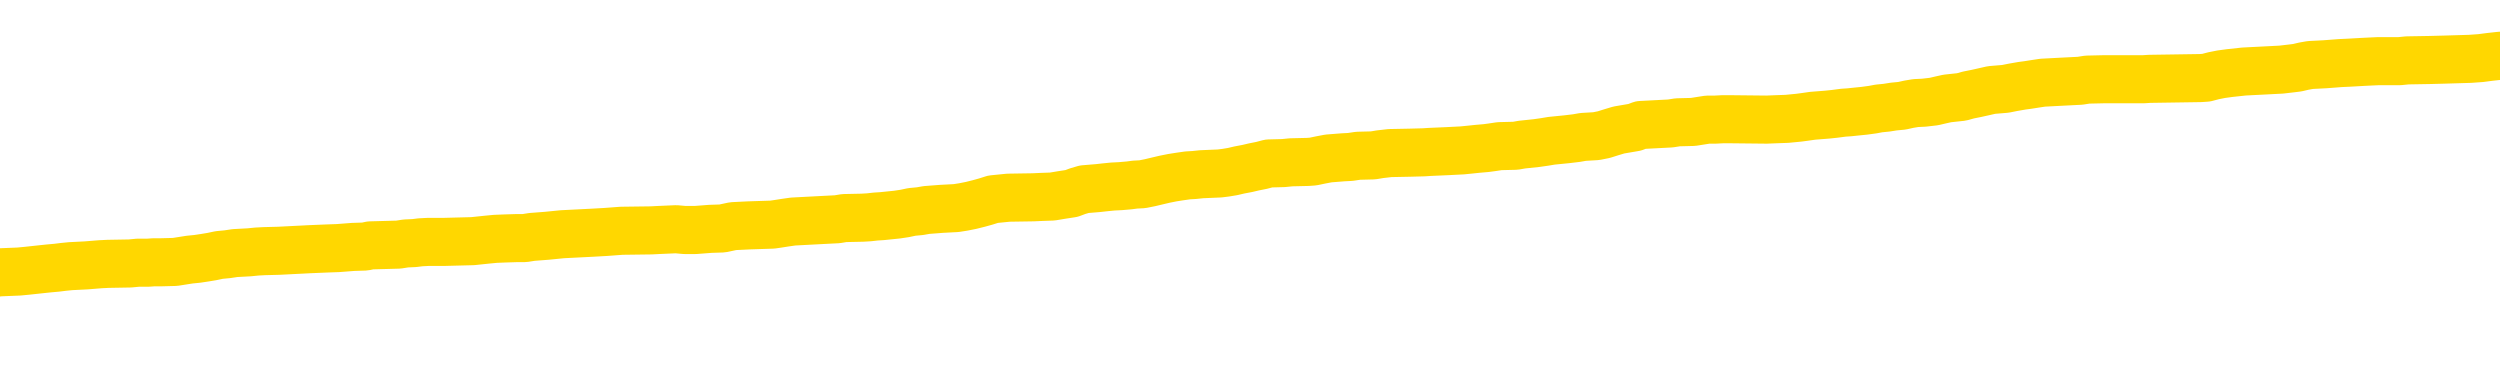<svg xmlns="http://www.w3.org/2000/svg" version="1.1" viewBox="0 0 6500 1000">
	<path fill="none" stroke="gold" stroke-width="125" stroke-linecap="round" stroke-linejoin="round" d="M0 289410  L-1305789 289410 L-1305605 289408 L-1305115 289406 L-1304821 289404 L-1304510 289402 L-1304276 289400 L-1304222 289398 L-1304163 289395 L-1304010 289394 L-1303969 289391 L-1303837 289390 L-1303544 289389 L-1303003 289389 L-1302393 289387 L-1302345 289387 L-1301705 289386 L-1301672 289386 L-1301146 289386 L-1301014 289385 L-1300623 289382 L-1300295 289379 L-1300178 289377 L-1299967 289374 L-1299250 289374 L-1298680 289373 L-1298573 289373 L-1298398 289371 L-1298177 289369 L-1297775 289367 L-1297750 289365 L-1296822 289362 L-1296734 289360 L-1296652 289357 L-1296582 289354 L-1296285 289353 L-1296133 289350 L-1294242 289352 L-1294142 289352 L-1293879 289352 L-1293586 289353 L-1293444 289350 L-1293195 289350 L-1293160 289349 L-1293001 289348 L-1292538 289345 L-1292285 289344 L-1292073 289341 L-1291821 289340 L-1291472 289338 L-1290545 289336 L-1290451 289333 L-1290041 289332 L-1288870 289329 L-1287681 289328 L-1287589 289325 L-1287561 289323 L-1287295 289320 L-1286996 289317 L-1286867 289315 L-1286830 289312 L-1286015 289312 L-1285631 289313 L-1284571 289315 L-1284510 289315 L-1284244 289341 L-1283773 289366 L-1283581 289391 L-1283317 289416 L-1282980 289415 L-1282845 289414 L-1282389 289412 L-1281646 289411 L-1281628 289410 L-1281463 289407 L-1281395 289407 L-1280879 289406 L-1279850 289406 L-1279654 289404 L-1279165 289403 L-1278803 289402 L-1278395 289402 L-1278009 289403 L-1276306 289403 L-1276208 289403 L-1276136 289403 L-1276074 289403 L-1275890 289402 L-1275554 289402 L-1274913 289400 L-1274836 289399 L-1274775 289399 L-1274588 289398 L-1274509 289398 L-1274332 289396 L-1274312 289395 L-1274082 289395 L-1273695 289394 L-1272806 289394 L-1272767 289393 L-1272678 289391 L-1272651 289389 L-1271643 289387 L-1271493 289385 L-1271469 289383 L-1271336 289382 L-1271296 289381 L-1270038 289379 L-1269980 289379 L-1269440 289378 L-1269388 289378 L-1269341 289378 L-1268946 289377 L-1268807 289375 L-1268607 289374 L-1268460 289374 L-1268295 289374 L-1268019 289375 L-1267660 289375 L-1267107 289374 L-1266463 289373 L-1266204 289370 L-1266050 289369 L-1265649 289367 L-1265609 289366 L-1265488 289365 L-1265427 289366 L-1265413 289366 L-1265319 289366 L-1265026 289365 L-1264874 289360 L-1264544 289357 L-1264466 289354 L-1264390 289353 L-1264164 289349 L-1264097 289346 L-1263869 289344 L-1263817 289341 L-1263652 289340 L-1262646 289338 L-1262463 289337 L-1261912 289336 L-1261519 289333 L-1261122 289332 L-1260272 289329 L-1260193 289328 L-1259614 289327 L-1259173 289327 L-1258932 289325 L-1258775 289325 L-1258374 289323 L-1258353 289323 L-1257909 289321 L-1257503 289320 L-1257367 289317 L-1257192 289315 L-1257056 289312 L-1256805 289309 L-1255806 289308 L-1255723 289307 L-1255588 289306 L-1255549 289304 L-1254659 289303 L-1254444 289302 L-1254001 289300 L-1253883 289299 L-1253826 289298 L-1253150 289298 L-1253050 289296 L-1253021 289296 L-1251679 289295 L-1251273 289294 L-1251234 289292 L-1250306 289291 L-1250207 289290 L-1250074 289288 L-1249670 289287 L-1249644 289286 L-1249551 289284 L-1249335 289283 L-1248924 289280 L-1247770 289278 L-1247478 289275 L-1247450 289273 L-1246842 289271 L-1246592 289269 L-1246572 289267 L-1245642 289266 L-1245591 289263 L-1245469 289262 L-1245451 289259 L-1245295 289258 L-1245120 289255 L-1244983 289254 L-1244927 289253 L-1244819 289251 L-1244734 289250 L-1244501 289249 L-1244426 289248 L-1244117 289246 L-1243999 289245 L-1243830 289244 L-1243738 289242 L-1243636 289242 L-1243612 289241 L-1243535 289241 L-1243437 289238 L-1243071 289237 L-1242966 289236 L-1242462 289234 L-1242011 289233 L-1241972 289232 L-1241948 289230 L-1241908 289229 L-1241779 289228 L-1241678 289226 L-1241237 289225 L-1240954 289224 L-1240362 289222 L-1240232 289221 L-1239957 289219 L-1239805 289217 L-1239651 289216 L-1239566 289213 L-1239488 289212 L-1239302 289211 L-1239252 289211 L-1239224 289209 L-1239145 289208 L-1239122 289207 L-1238838 289204 L-1238234 289201 L-1237239 289200 L-1236941 289199 L-1236207 289197 L-1235963 289196 L-1235873 289195 L-1235295 289193 L-1234597 289192 L-1233845 289191 L-1233526 289190 L-1233143 289187 L-1233066 289186 L-1232432 289184 L-1232246 289183 L-1232159 289183 L-1232029 289183 L-1231716 289182 L-1231667 289180 L-1231525 289179 L-1231503 289178 L-1230536 289176 L-1229990 289175 L-1229512 289175 L-1229451 289175 L-1229127 289175 L-1229106 289174 L-1229043 289174 L-1228833 289172 L-1228756 289171 L-1228702 289170 L-1228679 289168 L-1228640 289167 L-1228624 289166 L-1227867 289164 L-1227851 289163 L-1227051 289162 L-1226899 289161 L-1225993 289159 L-1225487 289158 L-1225258 289155 L-1225217 289155 L-1225101 289154 L-1224925 289153 L-1224171 289154 L-1224036 289153 L-1223872 289151 L-1223554 289150 L-1223377 289147 L-1222355 289145 L-1222332 289142 L-1222081 289141 L-1221868 289138 L-1221234 289137 L-1220996 289134 L-1220963 289132 L-1220785 289129 L-1220705 289126 L-1220615 289125 L-1220551 289122 L-1220111 289120 L-1220087 289118 L-1219546 289117 L-1219290 289116 L-1218796 289114 L-1217918 289113 L-1217882 289112 L-1217829 289110 L-1217788 289109 L-1217671 289108 L-1217394 289107 L-1217187 289104 L-1216990 289101 L-1216967 289099 L-1216916 289096 L-1216877 289095 L-1216799 289093 L-1216202 289091 L-1216142 289089 L-1216038 289088 L-1215884 289087 L-1215252 289085 L-1214571 289084 L-1214268 289081 L-1213922 289080 L-1213724 289079 L-1213676 289076 L-1213355 289075 L-1212728 289074 L-1212581 289072 L-1212545 289071 L-1212487 289070 L-1212410 289067 L-1212169 289067 L-1212081 289066 L-1211987 289064 L-1211693 289063 L-1211559 289062 L-1211499 289060 L-1211462 289058 L-1211189 289058 L-1210183 289056 L-1210008 289055 L-1209957 289055 L-1209665 289054 L-1209472 289051 L-1209139 289050 L-1208632 289049 L-1208070 289046 L-1208055 289043 L-1208039 289042 L-1207938 289039 L-1207824 289037 L-1207785 289034 L-1207747 289033 L-1207681 289033 L-1207653 289031 L-1207514 289033 L-1207222 289033 L-1207172 289033 L-1207066 289033 L-1206802 289031 L-1206337 289030 L-1206192 289030 L-1206138 289027 L-1206081 289026 L-1205890 289025 L-1205524 289023 L-1205310 289023 L-1205115 289023 L-1205057 289023 L-1204998 289021 L-1204844 289020 L-1204575 289018 L-1204145 289025 L-1204130 289025 L-1204053 289023 L-1203988 289022 L-1203859 289013 L-1203835 289012 L-1203551 289010 L-1203504 289009 L-1203449 289008 L-1202987 289006 L-1202948 289006 L-1202907 289005 L-1202717 289004 L-1202236 289002 L-1201749 289001 L-1201733 289000 L-1201695 288998 L-1201438 288997 L-1201361 288994 L-1201131 288993 L-1201115 288991 L-1200821 288988 L-1200378 288987 L-1199932 288985 L-1199427 288984 L-1199273 288983 L-1198987 288981 L-1198946 288979 L-1198615 288977 L-1198393 288976 L-1197876 288973 L-1197801 288972 L-1197553 288969 L-1197358 288967 L-1197299 288965 L-1196522 288964 L-1196448 288964 L-1196217 288963 L-1196201 288963 L-1196139 288962 L-1195943 288960 L-1195479 288960 L-1195456 288959 L-1195326 288959 L-1194025 288959 L-1194009 288959 L-1193932 288958 L-1193838 288958 L-1193621 288958 L-1193469 288956 L-1193290 288958 L-1193236 288959 L-1192949 288960 L-1192910 288960 L-1192540 288960 L-1192100 288960 L-1191917 288960 L-1191596 288959 L-1191301 288959 L-1190855 288956 L-1190783 288955 L-1190320 288952 L-1189883 288951 L-1189701 288950 L-1188247 288947 L-1188115 288946 L-1187657 288943 L-1187431 288942 L-1187045 288939 L-1186528 288936 L-1185574 288934 L-1184780 288931 L-1184106 288930 L-1183680 288927 L-1183369 288926 L-1183139 288922 L-1182456 288918 L-1182443 288914 L-1182233 288909 L-1182211 288907 L-1182036 288905 L-1181086 288904 L-1180818 288901 L-1180003 288900 L-1179692 288897 L-1179655 288896 L-1179598 288893 L-1178981 288892 L-1178343 288889 L-1176717 288888 L-1176043 288886 L-1175401 288886 L-1175323 288886 L-1175267 288886 L-1175231 288886 L-1175203 288885 L-1175091 288882 L-1175073 288881 L-1175050 288880 L-1174897 288878 L-1174843 288876 L-1174766 288875 L-1174646 288873 L-1174549 288872 L-1174431 288871 L-1174162 288868 L-1173892 288867 L-1173875 288864 L-1173675 288863 L-1173528 288860 L-1173301 288859 L-1173167 288857 L-1172858 288856 L-1172798 288855 L-1172445 288852 L-1172096 288851 L-1171996 288849 L-1171931 288847 L-1171871 288846 L-1171487 288843 L-1171106 288842 L-1171002 288840 L-1170742 288839 L-1170470 288836 L-1170311 288835 L-1170279 288834 L-1170217 288832 L-1170075 288831 L-1169891 288830 L-1169847 288828 L-1169559 288828 L-1169543 288827 L-1169310 288827 L-1169249 288826 L-1169210 288826 L-1168631 288824 L-1168497 288823 L-1168474 288818 L-1168455 288809 L-1168438 288798 L-1168422 288788 L-1168398 288777 L-1168381 288769 L-1168360 288760 L-1168343 288751 L-1168320 288745 L-1168303 288740 L-1168282 288736 L-1168265 288733 L-1168216 288730 L-1168144 288726 L-1168109 288719 L-1168085 288714 L-1168050 288708 L-1168008 288703 L-1167971 288701 L-1167956 288695 L-1167931 288691 L-1167894 288689 L-1167877 288685 L-1167854 288682 L-1167837 288679 L-1167818 288677 L-1167802 288674 L-1167773 288670 L-1167747 288666 L-1167701 288665 L-1167685 288662 L-1167643 288661 L-1167595 288658 L-1167524 288656 L-1167509 288653 L-1167493 288650 L-1167431 288649 L-1167392 288648 L-1167352 288646 L-1167186 288645 L-1167121 288644 L-1167105 288643 L-1167061 288640 L-1167003 288639 L-1166790 288637 L-1166757 288636 L-1166714 288635 L-1166636 288633 L-1166099 288632 L-1166021 288631 L-1165916 288628 L-1165828 288627 L-1165651 288625 L-1165301 288624 L-1165145 288623 L-1164707 288621 L-1164550 288620 L-1164421 288619 L-1163717 288616 L-1163516 288615 L-1162555 288612 L-1162073 288611 L-1161974 288611 L-1161881 288610 L-1161636 288608 L-1161563 288607 L-1161120 288604 L-1161024 288603 L-1161009 288602 L-1160993 288600 L-1160968 288599 L-1160502 288598 L-1160285 288596 L-1160146 288595 L-1159852 288594 L-1159763 288592 L-1159722 288591 L-1159692 288590 L-1159520 288588 L-1159461 288587 L-1159385 288586 L-1159304 288585 L-1159234 288585 L-1158925 288583 L-1158840 288582 L-1158626 288581 L-1158591 288579 L-1157908 288578 L-1157809 288577 L-1157604 288575 L-1157557 288574 L-1157279 288573 L-1157217 288571 L-1157200 288569 L-1157122 288567 L-1156813 288565 L-1156789 288563 L-1156735 288561 L-1156712 288559 L-1156590 288558 L-1156454 288556 L-1156210 288554 L-1156084 288554 L-1155438 288553 L-1155422 288553 L-1155397 288553 L-1155217 288550 L-1155140 288549 L-1155049 288548 L-1154621 288546 L-1154205 288545 L-1153812 288542 L-1153733 288541 L-1153714 288540 L-1153351 288538 L-1153115 288537 L-1152886 288536 L-1152573 288534 L-1152495 288533 L-1152415 288531 L-1152237 288528 L-1152221 288527 L-1151956 288524 L-1151875 288523 L-1151645 288521 L-1151419 288520 L-1151104 288520 L-1150928 288519 L-1150567 288519 L-1150176 288517 L-1150106 288515 L-1150042 288513 L-1149902 288511 L-1149850 288509 L-1149749 288507 L-1149247 288505 L-1149050 288504 L-1148803 288503 L-1148617 288502 L-1148318 288500 L-1148242 288499 L-1148076 288496 L-1147191 288495 L-1147163 288492 L-1147040 288490 L-1146461 288488 L-1146383 288487 L-1145670 288487 L-1145358 288487 L-1145145 288487 L-1145128 288487 L-1144741 288487 L-1144216 288484 L-1143770 288483 L-1143441 288482 L-1143288 288480 L-1142962 288480 L-1142783 288479 L-1142702 288479 L-1142496 288476 L-1142320 288475 L-1141391 288474 L-1140502 288473 L-1140463 288471 L-1140235 288471 L-1139856 288470 L-1139068 288469 L-1138834 288467 L-1138758 288466 L-1138400 288465 L-1137829 288462 L-1137562 288461 L-1137175 288459 L-1137072 288459 L-1136902 288459 L-1136283 288459 L-1136072 288459 L-1135764 288459 L-1135711 288458 L-1135583 288457 L-1135530 288455 L-1135411 288454 L-1135075 288451 L-1134116 288450 L-1133984 288447 L-1133783 288446 L-1133151 288445 L-1132840 288444 L-1132426 288442 L-1132399 288441 L-1132253 288440 L-1131833 288438 L-1130501 288438 L-1130454 288437 L-1130325 288434 L-1130308 288433 L-1129730 288430 L-1129525 288429 L-1129495 288428 L-1129454 288426 L-1129397 288425 L-1129359 288424 L-1129281 288422 L-1129138 288421 L-1128684 288420 L-1128566 288418 L-1128280 288417 L-1127908 288416 L-1127811 288415 L-1127485 288413 L-1127130 288412 L-1126960 288411 L-1126913 288409 L-1126804 288408 L-1126715 288407 L-1126687 288405 L-1126611 288403 L-1126307 288401 L-1126273 288399 L-1126202 288397 L-1125834 288396 L-1125498 288395 L-1125417 288395 L-1125198 288393 L-1125026 288392 L-1124999 288391 L-1124501 288389 L-1123952 288387 L-1123072 288386 L-1122973 288383 L-1122896 288382 L-1122622 288380 L-1122375 288378 L-1122301 288376 L-1122239 288374 L-1122120 288372 L-1122078 288371 L-1121968 288370 L-1121891 288367 L-1121190 288366 L-1120945 288364 L-1120905 288363 L-1120749 288362 L-1120149 288362 L-1119923 288362 L-1119831 288362 L-1119355 288362 L-1118758 288359 L-1118238 288358 L-1118217 288357 L-1118072 288355 L-1117752 288355 L-1117210 288355 L-1116978 288355 L-1116807 288355 L-1116321 288354 L-1116094 288353 L-1116009 288351 L-1115662 288350 L-1115336 288350 L-1114813 288349 L-1114486 288347 L-1113886 288346 L-1113688 288343 L-1113636 288342 L-1113595 288341 L-1113314 288339 L-1112630 288337 L-1112320 288335 L-1112295 288333 L-1112103 288331 L-1111881 288330 L-1111795 288329 L-1111131 288326 L-1111107 288325 L-1110885 288322 L-1110555 288321 L-1110203 288318 L-1109998 288317 L-1109766 288314 L-1109508 288313 L-1109318 288310 L-1109271 288309 L-1109044 288308 L-1109009 288306 L-1108853 288305 L-1108638 288304 L-1108465 288302 L-1108374 288301 L-1108097 288300 L-1107853 288299 L-1107537 288297 L-1107111 288297 L-1107074 288297 L-1106591 288297 L-1106357 288297 L-1106145 288296 L-1105919 288295 L-1105369 288295 L-1105122 288293 L-1104288 288293 L-1104232 288292 L-1104211 288291 L-1104053 288289 L-1103591 288288 L-1103551 288287 L-1103211 288284 L-1103077 288283 L-1102855 288281 L-1102282 288280 L-1101811 288279 L-1101616 288277 L-1101423 288276 L-1101234 288275 L-1101132 288273 L-1100764 288272 L-1100717 288271 L-1100636 288270 L-1099342 288268 L-1099294 288267 L-1099026 288267 L-1098881 288267 L-1098330 288267 L-1098213 288266 L-1098131 288264 L-1097772 288263 L-1097548 288262 L-1097267 288260 L-1096938 288258 L-1096430 288256 L-1096317 288255 L-1096239 288254 L-1096074 288252 L-1095780 288252 L-1095311 288252 L-1095115 288254 L-1095064 288254 L-1094414 288252 L-1094293 288251 L-1093838 288251 L-1093803 288250 L-1093334 288248 L-1093224 288247 L-1093207 288246 L-1092991 288246 L-1092810 288244 L-1092279 288244 L-1091249 288244 L-1091050 288243 L-1090591 288242 L-1089643 288239 L-1089544 288238 L-1089190 288235 L-1089130 288234 L-1089115 288233 L-1089080 288231 L-1088711 288230 L-1088591 288229 L-1088349 288227 L-1088185 288226 L-1087997 288225 L-1087877 288223 L-1086806 288221 L-1085948 288219 L-1085736 288217 L-1085638 288215 L-1085464 288213 L-1085131 288212 L-1085059 288210 L-1085002 288209 L-1084826 288209 L-1084437 288208 L-1084202 288206 L-1084091 288205 L-1083974 288204 L-1082993 288202 L-1082967 288201 L-1082373 288198 L-1082341 288198 L-1082192 288197 L-1081908 288196 L-1080996 288196 L-1080050 288196 L-1079897 288194 L-1079794 288194 L-1079662 288193 L-1079519 288192 L-1079493 288190 L-1079379 288189 L-1079160 288188 L-1078479 288186 L-1078350 288185 L-1078046 288184 L-1077807 288181 L-1077474 288180 L-1076835 288179 L-1076493 288176 L-1076431 288175 L-1076275 288175 L-1075354 288175 L-1074883 288175 L-1074840 288175 L-1074827 288173 L-1074786 288172 L-1074763 288171 L-1074737 288169 L-1074593 288168 L-1074170 288167 L-1073835 288167 L-1073644 288165 L-1073215 288165 L-1073027 288164 L-1072638 288161 L-1072104 288160 L-1071731 288159 L-1071710 288159 L-1071460 288157 L-1071342 288156 L-1071266 288155 L-1071130 288154 L-1071091 288152 L-1071011 288151 L-1070616 288150 L-1070121 288148 L-1070009 288146 L-1069836 288144 L-1069527 288143 L-1069080 288142 L-1068757 288140 L-1068614 288138 L-1068187 288135 L-1068034 288132 L-1067979 288130 L-1067165 288128 L-1067145 288127 L-1066773 288126 L-1066717 288126 L-1065588 288125 L-1065520 288125 L-1064961 288123 L-1064767 288122 L-1064630 288121 L-1064397 288119 L-1064050 288118 L-1064015 288115 L-1063980 288114 L-1063912 288111 L-1063563 288110 L-1063391 288109 L-1062906 288107 L-1062890 288106 L-1062564 288105 L-1062407 288103 L-1061266 288101 L-1061241 288099 L-1061050 288097 L-1060856 288096 L-1060606 288094 L-1060589 288093 L-1059568 288092 L-1059271 288090 L-1059195 288089 L-1059059 288086 L-1058883 288085 L-1058307 288082 L-1058091 288081 L-1058027 288080 L-1057897 288078 L-1057860 288076 L-1057337 288074 L-1057199 288594 L-1057184 288594 L-1057161 288594 L-1057141 288594 L-1056914 288073 L-1056138 288073 L-1056097 288073 L-1055729 288073 L-1055650 288072 L-1055598 288070 L-1054925 288069 L-1054183 288068 L-1053758 288068 L-1053310 288067 L-1052249 288065 L-1051937 288063 L-1051527 288063 L-1051455 288061 L-1050931 288061 L-1050836 288061 L-1050818 288061 L-1050373 288060 L-1050188 288057 L-1049408 288055 L-1048735 288053 L-1048323 288049 L-1048091 288047 L-1047951 288045 L-1047869 288043 L-1047849 288041 L-1047773 288041 L-1047645 288040 L-1047328 288041 L-1047103 288041 L-1046778 288040 L-1046716 288040 L-1046346 288040 L-1046313 288040 L-1046105 288040 L-1045437 288040 L-1045360 288040 L-1045202 288038 L-1045091 288038 L-1044765 288036 L-1044610 288035 L-1044269 288035 L-1044212 288032 L-1043874 288030 L-1043670 288028 L-1043617 288026 L-1042241 288024 L-1042111 288023 L-1041678 288022 L-1041357 288020 L-1040529 288018 L-1040406 288016 L-1039675 288014 L-1039519 288011 L-1039479 288010 L-1039425 288009 L-1039402 288007 L-1039288 288006 L-1038991 288005 L-1038701 288003 L-1038647 288002 L-1038526 288001 L-1038496 287999 L-1038397 287998 L-1037953 287998 L-1037801 287997 L-1036966 287997 L-1036423 287995 L-1036089 287995 L-1036073 287994 L-1035998 287993 L-1035881 287991 L-1035687 287990 L-1035423 287989 L-1034588 287987 L-1034492 287986 L-1033970 287985 L-1033929 287983 L-1033829 287982 L-1033001 287982 L-1032866 287981 L-1032527 287981 L-1031973 287980 L-1031593 287978 L-1031430 287977 L-1031120 287976 L-1030308 287974 L-1030002 287973 L-1029733 287973 L-1029412 287973 L-1029091 287974 L-1028815 287974 L-1027987 287972 L-1027892 287970 L-1027799 287966 L-1027695 287962 L-1027308 287958 L-1026828 287956 L-1026811 287955 L-1026693 287953 L-1026325 287951 L-1026230 287949 L-1025396 287947 L-1025319 287945 L-1025020 287944 L-1024929 287943 L-1024522 287940 L-1024411 287937 L-1023712 287936 L-1023239 287935 L-1023179 287933 L-1022960 287931 L-1022686 287929 L-1022573 287928 L-1021546 287927 L-1021159 287926 L-1021139 287924 L-1020806 287923 L-1020562 287922 L-1020129 287920 L-1020018 287919 L-1019901 287918 L-1019449 287915 L-1018859 287914 L-1018522 287912 L-1016629 287911 L-1016516 287908 L-1016304 287907 L-1014986 287906 L-1014879 287609 L-1014813 287317 L-1014777 287046 L-1014715 287046 L-1014216 287340 L-1013541 287630 L-1013519 287898 L-1013248 287895 L-1012280 287895 L-1011591 287894 L-1011429 287893 L-1010888 287891 L-1010798 287890 L-1009779 287889 L-1008831 287886 L-1008466 287887 L-1008363 287889 L-1007775 287889 L-1007715 287889 L-1007615 287887 L-1007174 287885 L-1007067 287883 L-1006625 287882 L-1005625 287878 L-1005369 287874 L-1005266 287870 L-1005136 287868 L-1004769 287865 L-1004189 287862 L-1004158 287861 L-1003842 287860 L-1001859 287858 L-1001743 287857 L-1001676 287857 L-1001317 287856 L-999698 287854 L-999521 287854 L-999376 287854 L-998554 287856 L-998501 287857 L-998447 287857 L-998013 287857 L-997032 287858 L-996958 287858 L-995874 287857 L-995661 287857 L-994945 287854 L-994556 287853 L-994337 287850 L-994018 287848 L-993524 287845 L-993396 287844 L-993167 287841 L-992935 287839 L-992876 287837 L-992586 287836 L-992314 287833 L-991284 287832 L-989619 287831 L-989200 287829 L-989063 287828 L-988907 287828 L-988601 287827 L-988373 287824 L-988215 287823 L-988056 287820 L-987886 287817 L-987839 287816 L-987786 287815 L-987764 287815 L-987378 287813 L-987128 287813 L-986858 287813 L-986697 287813 L-986607 287813 L-984949 287813 L-984783 287815 L-984403 287813 L-983943 287813 L-983334 287811 L-982241 287810 L-981809 287808 L-981778 287807 L-981716 287806 L-981698 287804 L-979995 287803 L-979953 287802 L-979486 287800 L-979300 287799 L-979267 287796 L-978672 287795 L-978622 287794 L-978299 287792 L-978249 287791 L-978038 287790 L-978020 287788 L-977754 287786 L-977701 287784 L-977232 287783 L-976722 287781 L-976643 287781 L-976349 287779 L-976333 287778 L-976294 287777 L-976223 287775 L-976066 287774 L-975120 287774 L-975063 287774 L-974542 287774 L-974350 287773 L-974249 287773 L-974023 287771 L-973513 287771 L-973125 287807 L-973056 287807 L-972707 287806 L-972350 287804 L-971222 287766 L-971170 287763 L-970944 287762 L-970910 287761 L-970785 287758 L-970687 287758 L-970422 287758 L-969682 287759 L-969103 287759 L-968810 287759 L-968104 287759 L-967925 287758 L-967902 287758 L-967266 287757 L-966954 287755 L-966558 287755 L-966528 287754 L-966507 287753 L-966354 287752 L-965669 287752 L-965652 287752 L-965312 287752 L-965040 287750 L-965002 287749 L-964946 287746 L-964924 287745 L-964852 287744 L-964520 287742 L-964414 287741 L-964385 287738 L-964187 287737 L-964035 287736 L-963166 287734 L-962604 287732 L-962588 287732 L-962487 287730 L-962384 287732 L-962238 287732 L-962160 287732 L-962122 287730 L-962066 287729 L-961993 287728 L-961848 287726 L-961366 287726 L-960962 287725 L-960095 287726 L-960076 287726 L-959818 287726 L-959741 287726 L-959712 287725 L-959702 287723 L-959685 287721 L-959392 287720 L-959352 287719 L-959280 287717 L-959207 287716 L-959002 287715 L-958842 287711 L-958540 287707 L-958463 287701 L-958446 287697 L-958229 287695 L-957998 287695 L-957888 287696 L-957519 287697 L-957360 287697 L-957129 287697 L-956960 287697 L-956815 287696 L-956683 287695 L-955408 287692 L-955004 287690 L-954943 287688 L-954827 287686 L-954401 287684 L-954386 287682 L-954324 287680 L-954051 287678 L-953938 287676 L-953656 287674 L-953379 287672 L-952954 287670 L-952931 287668 L-952853 287667 L-952728 287666 L-952141 287665 L-951750 287663 L-951414 287662 L-950825 287661 L-950723 287661 L-950552 287659 L-950416 287659 L-949588 287658 L-948403 287657 L-948367 287655 L-948312 287655 L-948091 287654 L-947886 287654 L-947731 287654 L-947475 287653 L-947398 287651 L-946855 287650 L-946819 287649 L-946570 287647 L-946183 287646 L-945357 287645 L-944999 287643 L-944688 287643 L-944430 287642 L-944207 287641 L-943801 287639 L-943684 287638 L-943501 287637 L-943448 287637 L-943259 287636 L-943088 287634 L-943060 287633 L-942779 287632 L-942469 287630 L-942331 287629 L-942021 287628 L-941827 287628 L-941812 287626 L-941092 287626 L-940959 287624 L-940661 287622 L-940570 287621 L-939970 287621 L-939932 287620 L-939853 287618 L-939233 287617 L-939081 287614 L-939041 287613 L-938730 287612 L-938538 287610 L-938345 287608 L-938289 287605 L-937981 287604 L-937929 287603 L-937874 287604 L-937848 287604 L-937723 287604 L-936913 287603 L-936836 287601 L-936296 287600 L-936027 287599 L-935368 287597 L-934460 287596 L-934219 287595 L-933686 287593 L-933469 287592 L-932362 287593 L-932311 287593 L-931536 287593 L-930988 287592 L-930877 287591 L-930724 287588 L-930669 287587 L-930503 287585 L-930126 287584 L-929679 287583 L-929624 287581 L-929470 287580 L-928790 287579 L-928569 287578 L-928052 287576 L-927203 287574 L-927187 287572 L-925396 287571 L-924841 287570 L-924724 287568 L-923718 287567 L-923682 287566 L-923449 287566 L-923356 287566 L-923316 287566 L-922984 287564 L-922632 287563 L-922367 287560 L-922081 287559 L-921770 287556 L-921516 287554 L-921422 287552 L-920932 287551 L-920725 287550 L-920159 287549 L-920045 287550 L-919694 287549 L-919642 287549 L-919602 287549 L-918999 287546 L-918265 287543 L-917684 287541 L-917448 287538 L-916908 287534 L-916755 287531 L-916253 287530 L-916044 287527 L-916021 287527 L-915962 287526 L-914999 287526 L-914822 287525 L-914380 287523 L-914356 287521 L-914201 287520 L-914119 287520 L-913969 287521 L-913322 287521 L-913272 287520 L-912152 287518 L-911168 287517 L-911106 287516 L-910386 287514 L-909521 287513 L-909142 287512 L-908923 287512 L-908164 287510 L-908112 287509 L-907803 287506 L-906951 287506 L-906758 287505 L-906581 287504 L-906357 287504 L-906230 287502 L-906038 287502 L-905806 287501 L-905636 287502 L-905350 287501 L-905070 287501 L-904987 287500 L-904817 287498 L-904800 287496 L-904646 287494 L-904607 287493 L-903831 287492 L-903755 287492 L-903523 287489 L-903096 287488 L-902750 287487 L-902167 287485 L-901899 287485 L-901640 287485 L-901510 287483 L-901494 287481 L-901380 287480 L-901356 287479 L-901122 287477 L-901086 287476 L-899770 287476 L-899714 287475 L-899035 287472 L-898463 287472 L-898337 287472 L-898184 287472 L-898107 287472 L-897795 287469 L-897522 287468 L-897433 287465 L-897332 287465 L-896404 287464 L-896327 287464 L-895963 287464 L-895939 287463 L-895902 287462 L-895127 287459 L-895035 287458 L-894895 287456 L-894493 287455 L-894232 287455 L-893988 287456 L-893774 287455 L-893694 287455 L-893617 287455 L-893541 287455 L-893354 287456 L-893287 287456 L-893038 287456 L-892983 287455 L-892845 287454 L-892766 287451 L-892652 287450 L-892429 287448 L-892265 287447 L-892224 287446 L-892054 287444 L-891684 287443 L-891669 287442 L-891553 287440 L-890831 287439 L-890796 287438 L-890663 287438 L-890315 287436 L-889903 287436 L-889867 287436 L-889789 287435 L-889750 287434 L-889386 287433 L-889182 287431 L-889167 287430 L-888822 287429 L-888473 287429 L-888147 287429 L-888046 287427 L-887893 287427 L-887698 287426 L-887467 287426 L-887374 287426 L-887219 287426 L-887141 287426 L-887101 287425 L-886987 287423 L-886964 287422 L-886713 287422 L-886574 287419 L-885996 287415 L-885168 287413 L-884681 287410 L-884559 287409 L-884521 287407 L-884508 287406 L-884356 287404 L-884255 287401 L-884022 287400 L-883632 287397 L-883327 287396 L-883312 287394 L-883141 287393 L-882902 287390 L-882306 287390 L-881702 287389 L-881663 287389 L-881622 287389 L-881469 287388 L-881416 287386 L-881353 287385 L-881285 287384 L-881230 287381 L-881205 287380 L-881158 287379 L-881064 287376 L-880927 287375 L-880773 287373 L-880641 287372 L-880601 287372 L-880565 287371 L-880503 287369 L-880230 287367 L-879915 287365 L-879874 287363 L-879789 287361 L-879612 287360 L-879374 287359 L-879017 287357 L-878987 287356 L-878418 287355 L-878295 287353 L-878059 287352 L-878036 287352 L-877755 287351 L-877469 287351 L-877214 287351 L-876642 287350 L-876345 287348 L-876269 287347 L-875570 287346 L-875492 287344 L-875457 287343 L-875431 287342 L-875380 287339 L-875186 287338 L-875045 287335 L-875010 287334 L-874969 287332 L-874374 287331 L-874142 287330 L-873858 287339 L-873804 287347 L-873730 287356 L-873652 287364 L-873416 287361 L-873172 287360 L-873036 287359 L-872930 287357 L-872850 287356 L-872463 287353 L-872336 287352 L-872183 287351 L-872146 287350 L-872000 287348 L-871778 287347 L-871604 287346 L-871535 287344 L-870714 287342 L-870698 287342 L-870403 287340 L-869615 287339 L-869305 287339 L-869159 287338 L-868931 287336 L-868730 287334 L-867793 287332 L-867757 287331 L-867734 287330 L-867693 287327 L-867425 287326 L-866828 287324 L-866764 287323 L-866729 287322 L-866712 287321 L-866017 287321 L-865816 287321 L-865784 287321 L-865450 287321 L-865342 287319 L-864718 287317 L-864214 287315 L-864176 287313 L-863734 287313 L-863638 287311 L-863479 287311 L-863166 287311 L-863154 287311 L-862713 287313 L-862232 287314 L-862102 287314 L-861782 287314 L-861714 287313 L-861410 287313 L-861234 287311 L-861040 287310 L-860798 287307 L-860600 287305 L-860574 287302 L-859996 287301 L-859926 287299 L-859517 287298 L-859462 287297 L-859416 287295 L-859052 287294 L-858906 287293 L-858701 287292 L-858604 287292 L-858449 287290 L-858388 287289 L-858240 287286 L-858139 287285 L-857583 287285 L-857560 287288 L-857388 287289 L-856846 287290 L-856785 287290 L-856732 287288 L-856703 287285 L-856632 287284 L-856615 287281 L-856552 287280 L-856515 287277 L-856361 287276 L-856035 287274 L-855469 287273 L-855454 287272 L-855392 287269 L-855291 287266 L-855245 287266 L-855002 287265 L-854580 287265 L-854425 287265 L-852683 287263 L-852142 287261 L-851198 287260 L-850789 287259 L-850248 287256 L-850052 287255 L-849883 287253 L-849587 287252 L-849473 287251 L-849457 287251 L-849303 287249 L-849163 287248 L-849086 287245 L-848954 287245 L-848606 287245 L-848236 287247 L-847638 287247 L-847462 287247 L-847306 287245 L-847037 287244 L-846885 287244 L-846594 287248 L-846571 287251 L-846488 287253 L-846260 287256 L-845560 287255 L-845434 287253 L-845003 287252 L-844908 287251 L-843703 287251 L-843654 287249 L-843361 287249 L-842957 287248 L-842682 287245 L-842662 287244 L-842545 287243 L-842469 287241 L-842287 287240 L-841807 287239 L-841356 287236 L-840946 287235 L-840915 287234 L-840497 287232 L-840383 287232 L-840265 287232 L-840249 287232 L-840055 287231 L-840034 287228 L-839801 287227 L-839358 287226 L-839039 287223 L-838574 287223 L-838408 287222 L-838254 287220 L-838098 287220 L-837644 287220 L-837325 287220 L-837270 287222 L-836899 287222 L-836861 287223 L-836535 287223 L-836418 287222 L-836320 287220 L-835994 287218 L-835606 287216 L-835346 287215 L-834987 287212 L-834731 287211 L-832561 287210 L-832511 287208 L-832489 287207 L-832077 287207 L-832016 287207 L-831945 287208 L-831715 287208 L-831404 287207 L-831101 287205 L-831056 287203 L-830748 287202 L-830616 287201 L-830399 287199 L-829687 287198 L-829532 287198 L-829393 287197 L-829245 287197 L-829223 287197 L-829029 287195 L-829004 287194 L-828913 287193 L-828891 287191 L-828874 287190 L-828774 287189 L-827846 287187 L-827388 287187 L-826296 287185 L-825873 287185 L-825469 287183 L-825431 287182 L-825177 287181 L-824403 287178 L-824386 287177 L-824362 287176 L-824169 287174 L-823432 287173 L-823163 287172 L-823123 287170 L-822724 287168 L-822699 287166 L-821910 287165 L-821230 287164 L-819859 287162 L-819589 287161 L-819540 287160 L-819002 287157 L-818969 287156 L-818868 287153 L-818544 287152 L-818464 287150 L-818196 287150 L-817283 287149 L-817144 287149 L-816895 287147 L-816350 287147 L-815928 287145 L-815735 287144 L-815719 287144 L-815582 287141 L-815488 287140 L-815360 287139 L-815100 287137 L-815076 287135 L-814984 287133 L-814674 287132 L-814614 287131 L-814497 287131 L-814147 287131 L-813337 287131 L-813105 287128 L-812276 287128 L-812044 287125 L-811828 287124 L-811309 287124 L-810671 287123 L-810255 287121 L-809932 287120 L-809452 287119 L-809026 287119 L-808965 287118 L-808616 287118 L-808576 287116 L-808562 287115 L-808462 287112 L-808417 287112 L-807932 287111 L-807130 287111 L-806796 287111 L-805715 287110 L-805235 287108 L-805212 287107 L-805072 287106 L-804516 287104 L-803819 287103 L-803510 287102 L-803288 287100 L-803184 287099 L-803081 287096 L-802410 287095 L-802316 287094 L-802294 287094 L-802217 287092 L-802039 287092 L-801867 287092 L-801686 287091 L-801673 287090 L-801596 287089 L-801432 287087 L-800917 287086 L-800901 287085 L-800761 287085 L-800398 287083 L-800374 287083 L-800243 287082 L-800219 287081 L-799857 287079 L-799331 287077 L-799238 287075 L-799022 287073 L-798928 287071 L-798904 287070 L-798439 287069 L-798362 287069 L-797961 287067 L-797510 287067 L-796258 287066 L-796219 287065 L-795788 287063 L-795755 287062 L-795036 287061 L-794860 287060 L-794724 287058 L-794417 287057 L-794362 287056 L-794338 287053 L-794322 287050 L-794147 287049 L-793957 287048 L-793450 287048 L-793076 287037 L-792738 287025 L-792699 287015 L-791980 287005 L-791886 287004 L-791848 287003 L-791306 287003 L-791283 287002 L-790880 287000 L-790455 286999 L-790184 286999 L-790004 286998 L-789758 286995 L-789735 286994 L-789678 286991 L-789062 286990 L-788559 286988 L-788172 286988 L-787553 286990 L-787337 286990 L-787182 286991 L-785889 286988 L-785790 286987 L-785348 286984 L-785016 286983 L-784716 286980 L-784473 286979 L-783739 286976 L-783159 286975 L-782330 286974 L-782230 286973 L-781672 286971 L-781534 286970 L-779892 286969 L-779831 286969 L-779737 286969 L-778770 286969 L-778593 286967 L-778306 286967 L-778088 286967 L-778010 286966 L-777739 286966 L-777623 286965 L-777470 286963 L-777160 286962 L-777082 286961 L-776991 286961 L-776913 286959 L-776797 286959 L-776618 286958 L-776526 286957 L-776488 286955 L-775985 286955 L-775766 286954 L-775637 286954 L-775481 286953 L-775427 286951 L-775302 286951 L-774917 286950 L-774409 286949 L-774337 286947 L-773856 286946 L-773779 286945 L-773679 286945 L-773446 286944 L-772981 286944 L-772751 286944 L-772734 286944 L-772502 286944 L-772348 286944 L-772286 286944 L-772093 286942 L-771822 286940 L-771071 286938 L-770118 286938 L-770081 286937 L-769857 286937 L-769417 286937 L-769136 286934 L-768788 286933 L-767719 286932 L-766791 286932 L-766660 286932 L-766613 286932 L-766544 286930 L-766389 286930 L-766312 286928 L-766138 286925 L-765704 286922 L-765499 286921 L-765439 286918 L-764857 286917 L-764703 286915 L-764587 286913 L-764546 286912 L-764377 286911 L-764240 286909 L-764029 286907 L-763952 286905 L-763928 286904 L-763720 286901 L-763310 286900 L-763285 286899 L-763062 286897 L-762917 286896 L-762882 286895 L-762869 286893 L-762846 286892 L-762613 286891 L-762427 286889 L-762210 286888 L-762185 286887 L-761496 286886 L-761392 286884 L-761356 286883 L-761336 286882 L-761142 286880 L-761088 286879 L-760971 286876 L-760890 286876 L-760779 286875 L-760464 286874 L-760005 286872 L-759750 286871 L-759516 286868 L-759386 286867 L-759033 286866 L-758974 286864 L-758821 286863 L-758249 286860 L-758163 286859 L-758010 286857 L-757714 286854 L-757343 286851 L-757041 286849 L-756964 286847 L-756559 286846 L-756391 286846 L-756247 286846 L-755707 286846 L-755646 286846 L-755630 286843 L-755464 286842 L-755258 286841 L-755184 286841 L-755091 286839 L-754681 286838 L-754666 286837 L-754642 286837 L-754449 286835 L-754372 286847 L-754202 286859 L-754140 286870 L-754124 286882 L-753609 286880 L-753388 286879 L-752769 286876 L-752516 286875 L-752322 286874 L-752282 286872 L-752209 286872 L-752144 286872 L-751493 286872 L-751454 286874 L-751280 286874 L-751214 286874 L-750540 286874 L-750151 286871 L-749890 286870 L-749652 286868 L-749574 286866 L-749558 286863 L-749356 286862 L-748986 286859 L-748760 286858 L-748125 286857 L-748105 286857 L-747718 286855 L-747624 286855 L-747566 286854 L-747290 286853 L-746980 286853 L-746903 286851 L-746052 286853 L-745709 286859 L-745272 286867 L-744838 286874 L-744343 286880 L-744194 286879 L-743925 286880 L-742687 286882 L-742631 286884 L-740867 286886 L-740677 286884 L-739666 286883 L-739515 286882 L-739140 286884 L-738819 286887 L-738214 286889 L-738144 286892 L-737967 286891 L-737138 286889 L-737000 286888 L-736613 286887 L-736428 286886 L-736385 286884 L-736265 286883 L-736055 286882 L-735608 286879 L-735259 286878 L-735127 286876 L-734718 286875 L-734368 286875 L-734083 286874 L-733889 286872 L-733735 286872 L-733571 286871 L-733502 286870 L-733403 286870 L-733169 286868 L-733053 286868 L-732999 286867 L-732458 286867 L-731993 286866 L-730811 286866 L-730678 286866 L-730653 286866 L-730601 286866 L-729933 286866 L-728898 286863 L-728704 286862 L-728525 286860 L-728373 286860 L-728333 286859 L-728318 286859 L-728256 286858 L-727931 286857 L-726770 286855 L-726577 286854 L-726399 286853 L-725285 286851 L-724426 286850 L-724320 286850 L-723846 286849 L-723653 286849 L-721332 286847 L-721254 286846 L-721133 286843 L-721098 286842 L-721061 286839 L-720966 286835 L-720751 286833 L-720170 286830 L-719783 286829 L-719010 286828 L-718933 286826 L-718235 286826 L-717694 286826 L-717653 286825 L-717523 286825 L-717059 286824 L-717020 286822 L-716885 286821 L-716517 286820 L-716488 286818 L-716338 286818 L-715937 286817 L-714113 286818 L-713306 286817 L-712587 286817 L-712571 286817 L-712257 286814 L-711695 286813 L-711194 286812 L-710675 286810 L-710653 286809 L-708910 286808 L-708741 286806 L-708545 286805 L-707651 286804 L-707133 286801 L-706922 286800 L-706664 286799 L-705955 286797 L-705004 286796 L-704346 286795 L-704307 286792 L-704020 286791 L-703938 286789 L-703842 286789 L-703711 286788 L-703633 286788 L-702898 286788 L-702561 286787 L-702511 286788 L-702256 286788 L-701970 286787 L-701544 286787 L-700964 286785 L-700705 286785 L-700553 286784 L-700306 286784 L-700267 286784 L-699470 286783 L-699433 286781 L-699256 286781 L-698846 286779 L-698618 286779 L-698541 286779 L-698410 286779 L-698294 286777 L-697946 286776 L-697883 286775 L-697730 286774 L-696989 286772 L-696878 286771 L-696708 286770 L-696669 286768 L-696374 286768 L-695973 286768 L-695796 286768 L-695702 286768 L-695392 286767 L-694591 286766 L-694132 286763 L-693612 286762 L-693124 286760 L-692428 286759 L-691382 286758 L-691113 286758 L-691059 286756 L-690899 286756 L-690647 286756 L-690401 286755 L-690322 286754 L-690108 286751 L-689796 286750 L-689332 286747 L-689318 286746 L-689022 286746 L-689008 286745 L-688017 286743 L-687345 286742 L-687010 286739 L-686394 286739 L-686257 286738 L-685618 286737 L-685488 286735 L-684537 286733 L-684437 286730 L-683878 286729 L-683469 286729 L-683041 286729 L-682950 286727 L-682115 286727 L-681751 286727 L-681712 286729 L-681580 286730 L-681403 286730 L-681186 286730 L-681132 286729 L-680976 286726 L-680723 286725 L-679622 286723 L-679545 286722 L-679326 286721 L-679195 286718 L-679158 286717 L-678965 286716 L-678866 286714 L-678382 286713 L-678097 286712 L-677937 286710 L-677842 286708 L-677571 286706 L-677301 286705 L-677285 286700 L-677147 286696 L-677008 286692 L-676682 286687 L-676373 286684 L-676332 286683 L-676256 286680 L-676141 286679 L-675290 286676 L-674964 286675 L-674632 286673 L-674500 286673 L-674284 286673 L-674267 286673 L-673587 286673 L-673494 286671 L-673470 286669 L-673454 286667 L-673416 286665 L-673004 286663 L-672735 286661 L-672695 286660 L-672326 286660 L-672117 286659 L-671034 286659 L-671017 286658 L-670989 286656 L-670969 286656 L-670592 286654 L-670337 286652 L-670089 286650 L-669949 286647 L-669817 286646 L-669485 286644 L-669392 286643 L-669331 286642 L-668773 286640 L-668712 286639 L-668556 286638 L-668362 286636 L-668170 286635 L-668154 286634 L-668116 286632 L-668077 286631 L-667806 286630 L-667683 286629 L-667651 286627 L-667551 286627 L-667395 286627 L-667254 286627 L-666970 286626 L-666645 286626 L-665949 286625 L-665926 286625 L-665417 286625 L-664571 286625 L-664208 286623 L-664053 286622 L-663449 286622 L-663279 286622 L-663218 286622 L-663163 286621 L-662108 286619 L-662089 286619 L-661183 286619 L-661162 286619 L-660995 286618 L-660753 286618 L-660702 286617 L-660648 286614 L-660510 286613 L-660471 286611 L-659543 286610 L-659487 286610 L-659365 286610 L-659294 286610 L-659178 286610 L-658999 286611 L-658017 286610 L-657878 286610 L-657760 286607 L-657465 286605 L-657218 286603 L-657181 286602 L-657127 286603 L-657105 286603 L-656972 286603 L-656893 286603 L-656756 286602 L-656133 286602 L-655966 286601 L-655502 286601 L-655325 286598 L-655309 286597 L-655249 286596 L-655132 286594 L-654650 286593 L-653954 286592 L-653581 286590 L-653412 286589 L-652446 286588 L-652291 286586 L-652113 286586 L-652020 286585 L-651765 286585 L-651594 286585 L-650948 286584 L-650937 286584 L-650356 286582 L-650218 286582 L-650163 286580 L-649428 286578 L-649389 286577 L-649312 286577 L-648670 286576 L-647895 286576 L-647803 286574 L-647754 286574 L-647739 286573 L-647703 286573 L-647686 286571 L-647623 286569 L-647607 286568 L-647587 286568 L-647432 286567 L-647394 286565 L-647377 286564 L-647338 286563 L-647199 286561 L-647122 286560 L-646758 286559 L-646410 286557 L-645636 286556 L-645034 286555 L-644838 286553 L-644608 286553 L-644470 286552 L-643832 286552 L-643543 286551 L-643521 286551 L-643061 286549 L-642828 286549 L-642773 286548 L-642735 286547 L-642232 286545 L-641681 286544 L-640893 286543 L-639770 286543 L-638876 286542 L-638788 286542 L-638489 286540 L-638417 286539 L-638301 286538 L-637124 286536 L-636776 286535 L-636754 286534 L-636235 286532 L-636088 286531 L-635980 286530 L-635770 286528 L-635615 286527 L-635593 286526 L-635399 286524 L-635322 286523 L-635179 286522 L-634378 286520 L-634231 286519 L-633952 286518 L-633774 286516 L-633465 286515 L-632653 286514 L-631725 286514 L-630133 286513 L-629889 286511 L-629248 286510 L-629053 286509 L-628975 286507 L-628458 286506 L-628226 286506 L-628203 286505 L-628071 286505 L-627731 286503 L-627721 286502 L-627504 286501 L-627467 286499 L-626926 286498 L-626397 286495 L-626329 286494 L-626036 286493 L-625488 286490 L-625453 286489 L-625400 286487 L-625301 286485 L-625069 286485 L-624488 286485 L-624391 286486 L-624317 286486 L-623985 286485 L-623235 286484 L-623196 286482 L-622516 286482 L-622361 286482 L-622035 286481 L-621819 286480 L-621588 286480 L-621291 286478 L-621045 286477 L-620694 286476 L-620641 286474 L-619881 286473 L-619188 286470 L-618837 286468 L-618374 286466 L-617740 286465 L-617331 286464 L-617254 286465 L-616828 286465 L-616185 286464 L-616016 286464 L-615274 286462 L-615087 286461 L-614791 286460 L-614219 286458 L-614194 286457 L-613175 286457 L-612688 286456 L-612594 286456 L-612533 286455 L-612245 286453 L-611959 286452 L-611898 286451 L-611718 286451 L-611007 286449 L-610831 286448 L-610633 286447 L-610481 286445 L-610389 286444 L-610328 286443 L-609786 286443 L-609475 286441 L-609383 286439 L-609306 286436 L-608739 286435 L-608648 286435 L-608393 286432 L-608066 286429 L-608029 286426 L-607874 286422 L-607642 286420 L-607320 286419 L-606188 286418 L-605988 286416 L-605463 286415 L-605218 286415 L-604972 286414 L-604892 286412 L-604872 286410 L-604796 286408 L-604740 286406 L-604663 286404 L-604624 286403 L-604445 286400 L-604408 286399 L-604177 286398 L-602939 286397 L-602612 286395 L-602573 286393 L-601791 286391 L-601644 286390 L-600652 286389 L-600446 286389 L-600020 286389 L-599893 286389 L-599488 286390 L-599400 286389 L-598744 286387 L-598036 286386 L-597428 286385 L-597235 286383 L-597002 286381 L-596383 286379 L-596088 286377 L-595648 286375 L-595493 286374 L-595338 286373 L-594582 286370 L-594232 286369 L-593830 286369 L-593791 286368 L-592785 286368 L-592465 286368 L-592218 286366 L-591519 286364 L-591445 286362 L-591133 286361 L-590053 286360 L-589861 286358 L-589627 286358 L-589433 286357 L-588932 286356 L-588179 286356 L-588065 286356 L-587865 286356 L-587824 286354 L-587731 286353 L-587418 286352 L-587330 286350 L-587213 286349 L-586896 286349 L-586827 286348 L-586802 286346 L-586440 286345 L-586401 286344 L-586185 286342 L-585681 286344 L-585079 286345 L-584868 286348 L-584714 286349 L-584677 286349 L-584633 286346 L-584598 286345 L-584465 286344 L-584056 286342 L-583685 286341 L-583632 286340 L-583616 286339 L-583537 286337 L-583127 286336 L-582973 286335 L-582958 286332 L-582918 286331 L-582740 286328 L-582664 286327 L-582432 286325 L-581642 286324 L-581565 286324 L-580830 286321 L-580674 286320 L-580434 286317 L-580373 286315 L-580287 286313 L-580265 286311 L-580147 286308 L-580133 286306 L-580071 286303 L-580033 286302 L-579939 286300 L-579917 286300 L-579801 286299 L-579568 286298 L-579398 286295 L-578578 286295 L-578177 286294 L-578021 286294 L-577516 286294 L-577402 286294 L-576806 286294 L-576432 286292 L-576380 286292 L-576186 286291 L-575489 286291 L-575451 286290 L-575306 286290 L-575081 286288 L-574819 286287 L-574446 286286 L-574020 286284 L-573891 286283 L-573871 286281 L-573378 286281 L-572681 286279 L-572450 286281 L-572296 286281 L-571327 286281 L-571102 286282 L-570825 286282 L-570809 286281 L-570283 286279 L-569754 286278 L-569606 286277 L-569586 286275 L-569045 286274 L-568735 286273 L-568617 286270 L-568425 286267 L-568289 286265 L-567962 286263 L-567845 286262 L-567536 286262 L-567110 286261 L-567054 286261 L-566821 286262 L-566724 286262 L-566591 286262 L-566295 286262 L-566181 286261 L-565817 286259 L-565504 286259 L-565021 286258 L-564850 286257 L-564602 286255 L-564386 286254 L-563861 286253 L-563674 286250 L-563319 286249 L-562683 286248 L-562529 286245 L-561788 286244 L-561369 286242 L-561188 286241 L-561112 286241 L-560981 286240 L-560687 286238 L-560647 286237 L-560417 286237 L-560224 286236 L-559969 286236 L-559543 286234 L-559433 286233 L-558815 286233 L-558634 286233 L-557422 286233 L-556775 286234 L-556624 286234 L-556587 286234 L-556455 286234 L-556354 286233 L-556338 286232 L-556256 286230 L-556045 286229 L-555928 286228 L-555565 286226 L-555193 286225 L-554497 286224 L-554094 286223 L-553989 286221 L-553971 286220 L-553027 286219 L-552832 286216 L-552679 286215 L-552624 286212 L-551868 286212 L-551851 286215 L-551362 286216 L-551231 286219 L-551038 286219 L-550148 286217 L-550109 286216 L-550070 286215 L-549994 286213 L-549955 286213 L-549878 286212 L-549794 286211 L-549529 286209 L-549297 286208 L-549235 286207 L-548754 286205 L-548418 286205 L-548307 286204 L-548113 286203 L-547937 286201 L-547877 286201 L-547841 286200 L-547571 286199 L-546874 286196 L-546821 286194 L-546527 286191 L-546125 286188 L-545560 286187 L-544687 286186 L-544383 286184 L-544345 286183 L-544222 286182 L-543623 286180 L-543494 286179 L-543293 286178 L-543256 286176 L-542642 286175 L-542464 286174 L-542449 286171 L-542231 286170 L-542152 286167 L-541845 286167 L-541713 286166 L-541481 286166 L-541147 286166 L-541056 286165 L-540955 286163 L-540917 286162 L-540374 286162 L-540182 286161 L-539640 286159 L-539215 286158 L-539083 286158 L-539021 286158 L-538790 286158 L-538773 286158 L-538285 286159 L-538205 286159 L-538187 286159 L-536794 286161 L-536658 286161 L-536545 286159 L-535910 286158 L-535771 286157 L-535653 286155 L-535499 286153 L-535462 286151 L-535383 286150 L-535330 286151 L-534338 286151 L-534301 286150 L-534168 286150 L-534108 286147 L-534009 286146 L-533718 286145 L-533705 286143 L-533395 286143 L-533295 286145 L-532829 286143 L-532776 286283 L-532633 286422 L-532506 286561 L-532273 286701 L-531705 286700 L-531616 286698 L-531593 286698 L-531306 286697 L-530623 286696 L-530546 286694 L-530510 286693 L-530494 286692 L-530294 286690 L-529874 286688 L-529603 286688 L-528729 286687 L-528437 286687 L-528326 286687 L-527592 286685 L-527465 286684 L-527105 286683 L-526853 286683 L-525981 286681 L-525812 286681 L-525751 286680 L-525696 286679 L-525348 286677 L-525324 286676 L-525116 286675 L-524975 286673 L-524845 286672 L-524722 286671 L-524599 286669 L-524362 286668 L-524071 286667 L-523412 286665 L-523390 286664 L-523235 286663 L-523118 286661 L-522153 286660 L-522098 286659 L-521865 286658 L-521843 286656 L-521517 286655 L-521401 286655 L-521361 286654 L-520860 286654 L-520561 286652 L-520449 286651 L-519907 286650 L-518848 286648 L-518222 286647 L-518050 286646 L-517802 286644 L-517546 286643 L-517415 286642 L-517393 286640 L-516726 286639 L-515830 286638 L-515784 286636 L-515713 286635 L-515598 286635 L-515377 286634 L-515186 286634 L-515147 286632 L-514955 286631 L-514296 286631 L-513679 286630 L-513640 286638 L-513043 286646 L-512982 286652 L-511860 286659 L-511805 286659 L-511684 286658 L-511419 286656 L-511355 286656 L-511086 286656 L-511010 286655 L-510794 286655 L-510311 286654 L-510041 286652 L-509910 286652 L-509678 286650 L-509653 286646 L-509638 286640 L-509615 286634 L-509600 286627 L-509576 286621 L-509562 286613 L-509538 286605 L-509523 286597 L-509500 286590 L-509484 286584 L-509462 286577 L-509446 286573 L-509418 286569 L-509400 286564 L-509382 286561 L-509346 286557 L-509306 286555 L-509291 286552 L-509266 286548 L-509213 286545 L-509189 286543 L-509112 286540 L-509074 286539 L-509059 286536 L-508996 286534 L-508981 286531 L-508935 286527 L-508864 286524 L-508826 286523 L-508802 286520 L-508749 286518 L-508724 286516 L-508709 286515 L-508647 286514 L-508610 286513 L-508533 286511 L-508517 286510 L-508489 286507 L-508417 286506 L-508377 286505 L-508224 286502 L-508107 286501 L-508053 286499 L-507971 286498 L-507937 286497 L-507913 286495 L-507759 286494 L-507744 286493 L-507642 286491 L-507332 286490 L-507295 286489 L-507080 286487 L-506969 286487 L-506944 286487 L-506714 286489 L-506482 286489 L-506107 286487 L-505979 286486 L-505939 286485 L-505887 286484 L-505785 286482 L-505748 286481 L-505538 286481 L-505474 286480 L-505361 286480 L-505150 286478 L-505112 286477 L-504740 286476 L-504687 286474 L-504608 286473 L-504586 286472 L-504494 286470 L-504293 286469 L-504256 286469 L-504234 286469 L-504004 286469 L-503983 286468 L-503774 286468 L-503679 286466 L-503642 286465 L-503305 286464 L-503193 286462 L-503153 286461 L-503139 286461 L-502999 286460 L-502984 286460 L-502730 286460 L-502147 286458 L-502071 286457 L-502033 286456 L-501988 286455 L-501940 286453 L-501760 286452 L-501746 286451 L-501646 286449 L-501568 286448 L-501508 286447 L-501142 286444 L-501060 286443 L-501042 286441 L-500989 286440 L-500020 286439 L-499889 286437 L-499867 286436 L-499647 286435 L-499578 286433 L-499556 286432 L-499309 286431 L-499053 286429 L-498922 286428 L-498883 286427 L-498861 286424 L-498806 286422 L-498718 286420 L-498657 286418 L-498431 286416 L-498302 286415 L-498202 286414 L-498148 286412 L-497955 286411 L-497877 286410 L-497543 286408 L-497413 286407 L-497235 286406 L-497219 286404 L-497194 286403 L-496925 286403 L-495724 286402 L-495687 286402 L-495571 286400 L-495338 286399 L-495147 286398 L-495108 286398 L-495052 286397 L-494947 286397 L-494434 286395 L-494140 286394 L-493908 286393 L-493633 286391 L-493615 286390 L-493583 286389 L-493543 286387 L-493505 286386 L-493404 286385 L-493327 286383 L-493234 286382 L-493107 286381 L-493002 286379 L-492824 286379 L-492631 286378 L-491803 286378 L-491687 286377 L-491432 286375 L-491392 286374 L-491293 286373 L-491233 286373 L-490990 286371 L-490966 286371 L-490846 286370 L-490774 286369 L-490735 286368 L-490503 286366 L-490327 286365 L-489806 286364 L-489730 286362 L-489713 286361 L-489302 286361 L-488939 286361 L-488824 286360 L-488801 286360 L-488760 286358 L-488684 286357 L-488630 286356 L-488281 286354 L-488166 286353 L-487988 286353 L-487933 286352 L-487909 286352 L-487795 286350 L-487508 286349 L-487276 286348 L-487060 286346 L-486851 286345 L-486640 286342 L-485814 286341 L-485474 286340 L-484467 286339 L-484104 286337 L-483058 286336 L-482981 286335 L-482534 286333 L-482322 286332 L-482130 286331 L-481836 286329 L-481795 286328 L-481642 286327 L-481588 286324 L-481357 286323 L-480776 286321 L-480582 286320 L-479963 286320 L-479474 286319 L-479422 286317 L-478774 286316 L-478623 286315 L-478454 286313 L-478081 286312 L-478066 286312 L-477967 286311 L-477928 286311 L-477797 286310 L-477364 286310 L-477061 286310 L-476675 286310 L-476535 286308 L-476374 286308 L-475940 286308 L-475901 286307 L-475799 286307 L-475684 286306 L-475506 286306 L-475336 286304 L-475218 286303 L-474857 286300 L-474639 286299 L-474507 286298 L-474366 286298 L-473868 286298 L-473790 286298 L-473555 286296 L-473232 286296 L-472845 286295 L-472822 286294 L-472202 286294 L-471932 286292 L-471699 286292 L-471274 286291 L-471002 286290 L-470860 286288 L-470652 286287 L-470446 286286 L-469895 286284 L-469764 286284 L-469377 286283 L-469107 286283 L-469004 286282 L-468744 286281 L-468542 286279 L-468473 286278 L-468434 286277 L-467867 286275 L-467660 286274 L-467633 286273 L-467403 286271 L-467326 286270 L-466809 286269 L-466770 286267 L-466615 286266 L-466321 286265 L-466050 286263 L-465686 286262 L-465338 286262 L-464966 286261 L-464846 286261 L-464774 286259 L-464294 286258 L-464231 286257 L-463897 286255 L-463766 286254 L-463688 286253 L-463559 286252 L-463095 286252 L-462801 286250 L-462724 286250 L-462413 286249 L-462104 286248 L-462041 286246 L-462011 286245 L-461237 286244 L-461132 286241 L-461044 286240 L-461021 286238 L-460867 286237 L-460645 286236 L-460479 286234 L-460092 286233 L-460037 286232 L-459973 286232 L-459356 286230 L-459239 286229 L-458916 286228 L-458390 286226 L-458040 286225 L-457964 286224 L-457344 286223 L-456933 286221 L-456633 286220 L-456322 286219 L-456184 286217 L-455560 286217 L-455178 286216 L-454055 286216 L-452994 286215 L-452932 286213 L-452571 286212 L-452470 286212 L-452454 286211 L-452080 286211 L-451074 286208 L-450688 286207 L-450481 286204 L-450392 286203 L-450016 286201 L-449723 286200 L-449412 286199 L-448623 286198 L-448535 286196 L-448483 286195 L-448445 286194 L-447927 286192 L-447812 286191 L-447603 286190 L-447464 286188 L-446860 286187 L-446031 286186 L-445747 286184 L-445566 286184 L-445064 286183 L-444859 286183 L-444305 286183 L-443800 286182 L-443608 286180 L-443570 286179 L-442941 286178 L-442488 286176 L-442073 286175 L-441465 286174 L-440344 286174 L-439931 286172 L-439607 286172 L-439392 286171 L-438965 286170 L-438825 286169 L-438734 286167 L-438503 286166 L-437916 286166 L-437108 286165 L-435909 286165 L-435795 286165 L-435662 286163 L-435575 286162 L-435533 286163 L-435513 286165 L-435502 286167 L-435407 286170 L-434644 286170 L-433938 286170 L-433898 286169 L-433611 286167 L-433071 286166 L-433009 286165 L-432969 286163 L-432954 286162 L-432698 286161 L-432374 286159 L-432234 286158 L-431964 286157 L-431925 286155 L-431817 286154 L-431416 286153 L-431306 286151 L-431229 286150 L-430932 286149 L-430889 286147 L-430671 286147 L-430487 286147 L-430377 286147 L-430362 286146 L-430336 286146 L-429912 286145 L-429666 286143 L-429330 286142 L-429295 286141 L-429161 286140 L-428907 286140 L-428752 286138 L-427846 286138 L-427747 286137 L-427552 286134 L-426545 286133 L-426044 286132 L-425966 286130 L-425927 286129 L-425719 286128 L-425601 286126 L-425503 286125 L-425317 286124 L-425151 286122 L-424916 286121 L-424496 286120 L-424481 286118 L-424172 286117 L-423126 286116 L-422909 286114 L-422893 286113 L-422871 286112 L-422662 286111 L-422503 286109 L-422445 286108 L-420999 286107 L-420674 286107 L-420472 286107 L-420273 286107 L-420123 286107 L-419852 286105 L-419411 286104 L-419194 286104 L-418499 286103 L-417996 286101 L-417672 286100 L-417400 286100 L-416680 286099 L-416525 286099 L-415327 286096 L-414938 286095 L-414822 286092 L-414669 286091 L-414515 286089 L-413544 286088 L-413492 286087 L-413245 286085 L-413223 286084 L-413003 286083 L-412565 286080 L-412425 286078 L-412317 286075 L-412115 286074 L-411998 286072 L-411896 286071 L-411881 286071 L-411749 286070 L-411495 286068 L-410877 286067 L-410218 286066 L-409972 286066 L-409779 286064 L-409020 286064 L-408981 286064 L-408902 286063 L-408850 286060 L-408811 286059 L-408773 286058 L-408734 286056 L-408643 286055 L-408598 286054 L-408540 286051 L-408516 286050 L-408401 286049 L-408091 286046 L-408036 286045 L-408015 286043 L-407673 286042 L-407508 286041 L-407472 286038 L-407431 286037 L-407417 286035 L-407185 286034 L-407044 286033 L-406877 286031 L-406427 286031 L-406194 286031 L-406101 286031 L-406081 286033 L-405600 286031 L-405523 286031 L-405396 286030 L-405266 286027 L-404887 286026 L-404646 286024 L-404608 286022 L-404554 286021 L-404416 286018 L-404377 286017 L-404337 286016 L-404107 286014 L-404067 286013 L-403936 286012 L-403758 286010 L-403717 286009 L-403703 286008 L-403539 286006 L-403524 286005 L-403371 286004 L-403356 286002 L-403330 286001 L-403296 286000 L-403074 285997 L-402851 285997 L-402597 285996 L-402465 285997 L-401823 285997 L-401215 285996 L-400196 285996 L-400003 285995 L-399952 285993 L-399826 285992 L-399502 285991 L-398729 285989 L-398672 285988 L-398558 285987 L-398146 285985 L-397821 285984 L-397683 285983 L-397459 285981 L-396933 285980 L-396532 285980 L-396500 285979 L-396213 285979 L-395928 285977 L-395540 285976 L-395324 285975 L-394896 285972 L-394715 285971 L-394379 285969 L-394272 285968 L-394086 285968 L-393969 285967 L-393955 285967 L-393233 285966 L-393064 285964 L-392815 285963 L-392715 285962 L-392073 285960 L-391785 285959 L-391595 285958 L-391320 285956 L-391002 285955 L-390718 285954 L-390604 285951 L-390559 285950 L-390356 285948 L-388748 285947 L-388536 285946 L-387855 285944 L-387772 285943 L-387544 285942 L-387354 285942 L-387215 285940 L-387196 285940 L-387003 285940 L-386773 285940 L-386580 285940 L-385496 285939 L-385301 285939 L-385248 285939 L-385094 285939 L-384987 285939 L-384820 285939 L-384668 285938 L-384553 285937 L-384429 285934 L-384011 285933 L-383754 285930 L-383662 285929 L-383469 285929 L-383407 285927 L-383082 285927 L-383021 285927 L-382964 285926 L-382695 285925 L-382346 285923 L-382168 285922 L-381974 285921 L-381938 285922 L-381225 285922 L-381185 285925 L-380876 285926 L-380578 285927 L-380529 285929 L-380273 285930 L-380002 285931 L-379947 285931 L-378856 285931 L-378826 285930 L-378785 285930 L-378609 285930 L-378416 285929 L-377558 285929 L-376505 285927 L-376444 285926 L-376095 285925 L-375282 285925 L-374469 285925 L-374454 285925 L-374079 285925 L-373910 285925 L-373641 285925 L-373314 285923 L-373192 285922 L-373135 285922 L-373100 285921 L-373022 285921 L-372805 285919 L-372747 285918 L-372431 285917 L-372263 285915 L-371900 285915 L-371707 285915 L-371683 285915 L-371606 285914 L-371125 285914 L-370988 285914 L-370574 285913 L-370275 285913 L-370176 285911 L-370160 285910 L-370131 285909 L-369772 285908 L-369422 285906 L-369284 285905 L-369248 285905 L-368431 285904 L-368225 285902 L-368200 285901 L-368044 285901 L-367954 285900 L-367713 285900 L-367389 285898 L-367297 285898 L-367100 285897 L-366814 285897 L-366058 285896 L-365929 285894 L-365856 285893 L-365243 285892 L-365067 285890 L-364957 285889 L-364857 285888 L-364778 285886 L-364641 285885 L-364487 285885 L-364408 285885 L-364217 285885 L-363543 285885 L-363505 285884 L-363402 285882 L-362459 285881 L-362437 285880 L-362086 285879 L-361621 285877 L-361586 285876 L-361156 285875 L-361105 285875 L-360694 285873 L-360677 285873 L-360581 285873 L-360526 285873 L-360487 285873 L-360192 285872 L-358453 285871 L-356944 285869 L-356436 285868 L-355938 285867 L-355804 285865 L-355713 285864 L-355586 285863 L-355507 285860 L-355201 285859 L-354931 285857 L-354697 285857 L-353498 285856 L-353393 285856 L-353327 285855 L-352486 285853 L-352300 285852 L-351389 285851 L-350520 285848 L-350232 285847 L-350140 285844 L-349591 285843 L-349071 285842 L-348002 285840 L-347734 285839 L-347580 285839 L-347487 285839 L-347357 285840 L-347310 285842 L-347150 285842 L-346284 285842 L-345949 285842 L-345566 285840 L-344813 285839 L-344754 285838 L-344365 285838 L-344043 285838 L-343886 285836 L-343154 285836 L-343091 285836 L-342804 285836 L-342430 285836 L-342249 285836 L-341993 285835 L-341732 285832 L-341579 285831 L-341176 285830 L-339878 285828 L-339763 285827 L-339300 285826 L-337968 285824 L-337543 285823 L-337519 285822 L-337386 285821 L-337210 285819 L-337077 285819 L-336747 285818 L-336360 285817 L-336320 285815 L-336304 285813 L-335913 285811 L-335622 285810 L-335353 285810 L-335179 285810 L-333686 285810 L-333636 285809 L-333558 285810 L-332318 285811 L-332243 285811 L-332216 285814 L-331969 285813 L-331812 285813 L-331754 285811 L-330866 285811 L-330638 285810 L-330114 285810 L-329973 285811 L-329897 285811 L-329201 285813 L-328953 285813 L-328272 285811 L-328255 285811 L-328001 285810 L-327633 285810 L-327498 285809 L-326876 285806 L-326532 285805 L-326485 285803 L-325998 285802 L-325664 285799 L-325447 285799 L-325313 285798 L-324992 285797 L-324927 285797 L-324675 285795 L-324386 285794 L-324076 285793 L-323936 285792 L-323397 285790 L-323121 285789 L-322391 285788 L-322338 285788 L-322231 285788 L-321965 285788 L-321541 285788 L-321276 285786 L-321057 285785 L-321036 285784 L-320805 285782 L-320518 285781 L-320495 285781 L-320480 285780 L-320108 285780 L-319936 285778 L-319860 285776 L-319799 285774 L-319498 285772 L-319257 285769 L-319164 285768 L-318907 285766 L-318855 285765 L-318659 285764 L-318443 285765 L-318019 285765 L-317927 285766 L-317787 285765 L-316922 285764 L-316548 285763 L-316221 285760 L-316068 285759 L-315641 285759 L-314923 285757 L-314728 285757 L-314374 285756 L-314228 285755 L-313721 285752 L-313485 285751 L-312518 285749 L-312508 285748 L-311442 285747 L-311210 285745 L-310808 285744 L-310614 285743 L-310534 285741 L-310438 285740 L-309701 285740 L-309569 285740 L-309179 285740 L-309157 285739 L-309062 285739 L-308926 285737 L-308909 285736 L-308889 285735 L-307204 285734 L-307186 285734 L-307069 285732 L-306985 285732 L-306860 285732 L-306836 285731 L-306552 285730 L-306445 285728 L-306257 285726 L-305986 285724 L-305315 285723 L-304943 285722 L-304091 285722 L-304033 285720 L-304014 285720 L-303781 285720 L-303506 285719 L-303201 285719 L-303161 285716 L-302930 285716 L-302693 285715 L-302080 285714 L-302039 285712 L-302002 285710 L-301480 285708 L-301288 285707 L-301228 285706 L-301186 285705 L-300863 285705 L-300835 285703 L-300821 285703 L-300335 285702 L-300282 285701 L-300144 285699 L-300106 285698 L-300089 285697 L-299994 285695 L-299329 285695 L-298713 285694 L-298443 285694 L-298035 285694 L-298014 285693 L-297999 285693 L-297885 285691 L-297498 285690 L-297032 285690 L-296971 285689 L-296892 285687 L-296878 285686 L-296392 285683 L-296352 285682 L-296207 285682 L-296157 285681 L-296078 285682 L-295446 285681 L-295355 285681 L-295114 285681 L-294998 285679 L-294670 285679 L-293916 285678 L-293899 285678 L-292947 285678 L-292638 285677 L-292213 285676 L-291500 285674 L-291181 285673 L-291166 285672 L-291015 285669 L-290712 285668 L-290634 285666 L-290507 285665 L-290070 285665 L-290009 285665 L-289486 285665 L-289217 285665 L-289080 285664 L-289002 285662 L-288963 285661 L-288152 285661 L-288111 285661 L-287671 285661 L-287593 285661 L-287335 285660 L-287145 285658 L-286516 285657 L-286329 285656 L-286294 285653 L-286138 285652 L-285737 285649 L-285659 285648 L-285478 285647 L-285288 285645 L-284359 285643 L-284209 285641 L-283001 285640 L-282191 285639 L-281788 285637 L-281186 285636 L-280984 285635 L-280915 285633 L-280757 285632 L-280495 285631 L-280122 286812 L-280103 286810 L-279947 286810 L-278748 286810 L-277645 285628 L-276717 285627 L-276603 285625 L-276318 285624 L-276216 285623 L-276192 285623 L-276001 285620 L-275924 285619 L-275728 285619 L-275016 285619 L-274858 285620 L-273801 285620 L-273377 285620 L-272966 285619 L-272680 285616 L-272506 285615 L-272274 285614 L-272020 285612 L-271577 285611 L-270917 285610 L-270741 285608 L-270436 285607 L-270049 285606 L-270029 285604 L-270010 285603 L-269988 285602 L-269855 285600 L-269662 285599 L-268018 285598 L-266722 285596 L-266683 285595 L-266625 285594 L-266524 285593 L-265965 285591 L-264980 285590 L-264438 285587 L-263974 285586 L-263329 285585 L-262780 285583 L-261730 285582 L-260801 285581 L-260454 285579 L-260260 285578 L-259757 285577 L-259312 285577 L-259170 285575 L-259148 285575 L-258577 285575 L-258192 285573 L-257358 285571 L-257010 285570 L-256988 285569 L-256600 285569 L-256177 285567 L-255579 285566 L-255560 285565 L-255054 285565 L-254822 285564 L-254709 285564 L-254090 285561 L-253528 285560 L-253488 285558 L-252929 285557 L-252596 285556 L-252483 285556 L-252445 285554 L-252020 285554 L-251960 285554 L-251884 285553 L-251593 285553 L-251381 285552 L-250897 285549 L-250683 285548 L-249543 285546 L-249484 285545 L-249466 285544 L-249060 285542 L-248421 285541 L-248286 285540 L-248228 285538 L-247686 285537 L-247377 285536 L-247125 285536 L-247050 285535 L-246930 285533 L-246197 285531 L-245752 285529 L-245537 285528 L-244804 285527 L-244629 285525 L-244264 285525 L-244049 285525 L-242811 285525 L-242501 285525 L-242385 285525 L-242132 285524 L-241921 285523 L-241379 285521 L-241147 285520 L-241090 285520 L-240992 285519 L-240663 285519 L-240431 285517 L-238768 285516 L-238417 285515 L-238014 285512 L-237859 285511 L-237066 285509 L-235575 285508 L-235189 285507 L-235150 285506 L-234896 285504 L-234801 285503 L-234609 285502 L-234260 285502 L-233564 285500 L-233313 285500 L-232597 285499 L-231184 285498 L-230953 285496 L-230623 285496 L-229407 285496 L-229055 285498 L-228863 285499 L-228745 285500 L-226310 285500 L-225341 285499 L-224510 285498 L-224201 285496 L-222858 285495 L-222286 285494 L-222170 285492 L-221841 285492 L-221744 285491 L-221337 285491 L-221222 285490 L-221031 285488 L-220274 285487 L-220149 285486 L-219867 285484 L-219365 285483 L-219287 285482 L-217701 285488 L-217643 285495 L-216901 285503 L-216520 285509 L-216192 285508 L-215529 285507 L-215399 285506 L-215359 285506 L-215109 285506 L-214973 285506 L-214780 285504 L-214644 285504 L-214393 285502 L-214180 285502 L-213871 285500 L-213598 285500 L-213097 285500 L-213078 285500 L-212644 285499 L-212418 285498 L-211974 285496 L-211956 285495 L-211453 285494 L-211315 285492 L-211201 285491 L-210969 285490 L-210659 285488 L-210194 285487 L-210117 285486 L-209614 285484 L-209344 285483 L-209006 285482 L-208821 285480 L-208144 285479 L-208125 285479 L-207951 285478 L-207931 285477 L-207313 285475 L-206597 285474 L-206035 285473 L-205840 285473 L-205687 285471 L-205668 285471 L-205145 285469 L-205030 285467 L-204159 285466 L-204137 285465 L-204081 285463 L-203249 285462 L-202940 285461 L-202863 285459 L-202592 285458 L-202529 285458 L-202478 285455 L-202167 285453 L-201550 285450 L-200774 285449 L-199980 285448 L-199942 285446 L-199865 285445 L-199692 285444 L-198814 285442 L-197930 285441 L-197835 285440 L-197716 285438 L-197386 285437 L-197350 285437 L-197117 285436 L-196884 285436 L-196169 285433 L-195667 285432 L-195001 285430 L-194893 285429 L-194738 285428 L-194719 285426 L-194564 285425 L-194149 285424 L-193538 285422 L-193403 285421 L-192494 285420 L-192292 285419 L-191739 285417 L-189090 285416 L-188915 285415 L-188837 285412 L-187966 285411 L-187502 285409 L-187019 285408 L-186980 285405 L-186400 285404 L-186380 285403 L-185278 285401 L-183856 285400 L-183439 285399 L-183131 285397 L-183054 285396 L-182978 285395 L-182820 285393 L-182744 285392 L-182280 285391 L-181042 285390 L-180790 285388 L-180346 285387 L-179724 285386 L-179668 285384 L-179474 285384 L-179010 285383 L-178719 285380 L-178678 285378 L-178642 285375 L-178489 285372 L-178311 285371 L-177173 285368 L-176785 285367 L-176728 285366 L-176554 285364 L-174037 285362 L-172877 285361 L-172239 285359 L-172100 285358 L-171969 285355 L-171581 285354 L-171117 285353 L-170906 285350 L-170841 285349 L-170808 285347 L-170054 285346 L-169472 285345 L-169280 285343 L-168661 285342 L-168615 285341 L-168254 285339 L-168148 285338 L-167964 285337 L-167686 285335 L-166783 285334 L-165778 285333 L-165043 285332 L-164617 285330 L-164457 285329 L-164094 285328 L-163997 285326 L-163554 285325 L-163478 285324 L-163126 285324 L-162876 285321 L-162856 285318 L-162683 285316 L-161735 285312 L-161621 285310 L-161058 285309 L-160608 285308 L-160223 285306 L-159312 285305 L-159257 285304 L-158117 285303 L-157537 285300 L-157362 285299 L-156569 285296 L-156337 285295 L-155951 285293 L-155680 285292 L-155544 285291 L-155429 285289 L-154809 285289 L-154752 285289 L-154537 285289 L-154242 285289 L-153454 285288 L-153314 285288 L-151926 285287 L-151579 285287 L-151192 285285 L-151131 285283 L-151094 285281 L-151037 285280 L-150394 285279 L-149703 285277 L-149451 285277 L-149115 285276 L-149025 285276 L-148505 285275 L-148252 285274 L-148036 285271 L-147653 285270 L-147492 285268 L-146954 285266 L-146142 285264 L-146123 285263 L-146007 285263 L-145863 285262 L-145482 285262 L-145290 285262 L-145233 285260 L-144934 285259 L-144868 285258 L-144672 285256 L-144305 285255 L-144243 285254 L-143940 285252 L-143894 285252 L-143840 285251 L-143202 285251 L-143183 285250 L-142698 285248 L-142216 285250 L-141847 285250 L-141480 285251 L-141346 285251 L-141192 285250 L-141122 285248 L-140474 285248 L-140454 285247 L-140313 285247 L-139829 285246 L-139546 285246 L-139488 285245 L-139430 285245 L-139120 285243 L-138966 285242 L-138482 285242 L-137709 285242 L-137069 285242 L-136971 285241 L-135909 285241 L-135887 285239 L-135422 286830 L-135406 286830 L-135233 286830 L-134720 286830 L-132365 285238 L-131421 285237 L-130702 285235 L-130162 285233 L-129465 285231 L-129148 285230 L-128500 285229 L-127992 285227 L-127958 285226 L-127916 285225 L-127570 285223 L-126875 285222 L-126678 285221 L-126662 285218 L-126546 285217 L-126264 285216 L-125366 285213 L-125320 285212 L-124954 285209 L-124937 285208 L-124882 285206 L-124689 285205 L-124553 285204 L-124477 285202 L-124244 285201 L-123702 285200 L-123662 285198 L-123625 285197 L-123599 285196 L-122964 285193 L-122422 285192 L-121257 285190 L-120897 285189 L-119620 285189 L-119581 285188 L-119543 285188 L-119328 285187 L-119137 285185 L-119060 285184 L-118906 285183 L-118867 285181 L-117778 285180 L-117454 285180 L-117239 285179 L-116979 285179 L-116486 285179 L-116464 285184 L-116047 285189 L-115906 285193 L-115846 285198 L-115769 285198 L-115558 285197 L-114263 285197 L-113987 285196 L-113363 285194 L-111971 285193 L-111899 285192 L-111861 285189 L-111668 285188 L-111278 285187 L-110971 285185 L-110915 285184 L-110599 285184 L-110549 285184 L-110510 285183 L-110465 285181 L-109832 285180 L-109058 285179 L-108619 285177 L-108477 286783 L-108453 286781 L-108437 288387 L-108412 288387 L-107994 286781 L-107791 286780 L-107642 285173 L-107564 285172 L-107509 285171 L-106712 285171 L-106696 285171 L-105833 285171 L-105629 285171 L-105342 285169 L-105226 285168 L-104701 285167 L-104524 285165 L-104220 285164 L-103833 285163 L-103773 285160 L-103717 285159 L-103562 285158 L-102518 285156 L-101956 285156 L-101720 285155 L-101683 285155 L-101414 285155 L-101008 285154 L-99539 285152 L-97798 285151 L-97411 285150 L-97179 285148 L-97079 285147 L-96985 285146 L-96830 285143 L-96267 285143 L-96185 285142 L-96018 285142 L-95475 285143 L-94291 285143 L-94276 285143 L-94217 285143 L-94066 285142 L-93581 285140 L-92934 285139 L-92227 285136 L-92111 285135 L-91144 285134 L-91099 285132 L-90408 285132 L-90351 285131 L-90274 285131 L-90254 285130 L-90233 285129 L-90018 285127 L-89305 285127 L-88915 285126 L-88878 285125 L-88861 285123 L-88803 285122 L-88376 285121 L-88161 285119 L-88086 285117 L-88009 285115 L-87894 285114 L-87828 285114 L-87700 285113 L-87641 285113 L-87565 285110 L-87486 285109 L-87058 285107 L-86332 285106 L-86319 285103 L-86152 285102 L-85936 285100 L-85921 285097 L-85340 285096 L-85068 285094 L-84780 285093 L-84350 285092 L-84197 285090 L-84140 285089 L-83964 285088 L-82568 285086 L-82303 285084 L-81410 285081 L-80884 285080 L-79865 285077 L-79784 285076 L-79320 285074 L-78701 285074 L-78414 285073 L-78161 285073 L-78009 285072 L-77661 285071 L-76944 285069 L-76382 285068 L-75494 285067 L-75185 285067 L-74894 285067 L-74042 285067 L-74021 285067 L-73364 285067 L-72861 285064 L-72650 285063 L-72630 285061 L-72301 285060 L-72242 285060 L-71856 285060 L-70870 285060 L-70308 285060 L-70211 285060 L-69903 285059 L-69825 285059 L-68791 285057 L-68661 285056 L-68604 285055 L-67968 285053 L-67909 285052 L-67834 285051 L-66420 285049 L-66283 285048 L-66150 285047 L-65664 285046 L-65414 285044 L-65124 285043 L-64911 285042 L-64254 285040 L-63686 285038 L-63597 285036 L-63457 285035 L-63382 285034 L-62218 285034 L-62185 285032 L-61756 285032 L-61739 285031 L-61565 285030 L-60037 285028 L-59952 285030 L-59147 285030 L-58953 285030 L-58932 285030 L-58079 285028 L-57885 285027 L-57252 285026 L-57076 285024 L-56956 285023 L-56903 285023 L-56882 285023 L-56826 285023 L-56437 285023 L-55993 285023 L-55915 285022 L-55718 285022 L-55657 285020 L-55394 285019 L-55046 285019 L-54930 285018 L-53781 285018 L-53497 285017 L-53052 285015 L-51848 285014 L-51718 285013 L-51408 285011 L-50980 285010 L-49683 285009 L-49374 286556 L-49358 286556 L-49312 286586 L-49262 286586 L-48334 285036 L-48004 285036 L-47455 285005 L-47328 285003 L-46882 285002 L-45348 285001 L-45180 284999 L-44908 284998 L-44884 284995 L-43980 284994 L-43864 284993 L-43397 284991 L-43375 284990 L-43302 284989 L-43104 284988 L-42952 284986 L-42485 284985 L-41834 284984 L-41348 284982 L-40797 284982 L-39776 284982 L-39469 284982 L-39415 284982 L-38815 284981 L-38385 284980 L-38311 284980 L-38293 284978 L-38072 284978 L-37768 284977 L-37686 284976 L-37382 284976 L-36782 284974 L-36646 284973 L-36376 284972 L-36162 284970 L-35986 284970 L-35778 284970 L-35756 284970 L-35507 284986 L-35058 285002 L-35041 285018 L-34596 285034 L-33388 285034 L-33185 285032 L-32257 285032 L-32196 285031 L-32161 285030 L-31135 285028 L-31019 285028 L-30999 285027 L-30845 285027 L-30826 285027 L-30414 285026 L-30399 285026 L-30361 285024 L-30051 285023 L-29897 285022 L-29692 285022 L-29293 285020 L-28311 285020 L-27786 285020 L-27729 285019 L-27704 285019 L-27382 285018 L-26665 285018 L-25796 285018 L-25757 285018 L-25680 285018 L-25429 285017 L-25409 285015 L-24686 285015 L-24536 285014 L-24423 285014 L-24326 285013 L-23224 285011 L-22469 285010 L-22296 285009 L-22135 285007 L-22059 285006 L-21866 285006 L-20727 285005 L-20043 285005 L-19760 285003 L-18793 285002 L-18774 285001 L-17923 284999 L-17883 284998 L-17740 284997 L-17415 284995 L-17186 284994 L-17148 284993 L-17107 284991 L-17091 284989 L-16955 284988 L-16936 284986 L-16724 284985 L-16664 284984 L-16587 284982 L-16563 284981 L-16488 284980 L-16007 284978 L-15911 284977 L-15835 284976 L-15658 284974 L-15636 284973 L-15581 284972 L-15543 284970 L-15484 284969 L-15329 284968 L-14305 284966 L-14006 284965 L-13879 284964 L-13801 284962 L-12775 284961 L-12719 284960 L-12661 284959 L-12615 284957 L-12601 284956 L-12564 284955 L-12525 284953 L-11346 284952 L-11287 284951 L-10590 284951 L-9971 284949 L-9828 284949 L-9386 284948 L-9120 284947 L-8457 284947 L-8173 284945 L-6703 284945 L-5754 284944 L-5648 284943 L-5582 284943 L-5552 284941 L-5232 284940 L-5212 284940 L-4283 284940 L-4107 284941 L-3375 284943 L-2835 213948 L-2811 142953 L-2785 71957 L-2752 961 L-2736 960 L-2715 957 L-2677 955 L-2657 955 L-2635 957 L-2620 959 L-2601 960 L-2581 960 L-2559 957 L-2542 956 L-2523 955 L-2504 955 L-2465 955 L-2425 952 L-2400 949 L-2384 945 L-2366 943 L-2328 940 L-2310 939 L-2290 938 L-2271 936 L-2250 934 L-2233 932 L-2194 928 L-2171 924 L-2156 923 L-2137 920 L-2117 919 L-2097 918 L-2078 915 L-2040 914 L-1982 913 L-1934 910 L-1882 909 L-1856 906 L-1840 903 L-1823 902 L-1807 901 L-1786 899 L-1769 899 L-1749 897 L-1729 895 L-1706 893 L-1691 889 L-1672 886 L-1652 885 L-1631 882 L-1594 880 L-1575 877 L-1554 874 L-1518 872 L-1497 870 L-1471 869 L-1455 868 L-1437 865 L-1420 858 L-1400 852 L-1382 844 L-1362 839 L-1343 835 L-1285 832 L-1265 828 L-1243 826 L-1208 822 L-1188 818 L-1168 815 L-1150 812 L-1131 811 L-1092 810 L-1072 807 L-1054 804 L-1027 803 L-840 800 L-820 798 L-801 797 L-778 794 L-744 791 L-724 789 L-702 785 L-685 781 L-665 777 L-646 773 L-626 770 L-608 768 L-589 765 L-568 762 L-543 760 L-527 757 L-492 754 L-471 753 L-453 750 L-433 749 L-414 746 L-393 744 L-357 741 L-337 739 L-315 736 L-299 733 L-280 731 L-260 728 L-240 727 L-202 724 L-125 723 L-100 720 L-77 717 L-49 714 L-26 711 L0 708 L49 706 L70 704 L107 700 L126 698 L148 696 L164 694 L184 692 L204 691 L224 690 L261 687 L281 686 L338 685 L359 683 L385 683 L399 682 L417 682 L455 681 L474 678 L493 675 L513 673 L533 670 L551 667 L570 663 L591 661 L611 658 L648 656 L668 654 L687 653 L725 652 L764 650 L784 649 L803 648 L851 646 L879 645 L918 642 L949 641 L963 638 L1036 636 L1055 633 L1077 632 L1093 630 L1112 629 L1152 629 L1229 627 L1248 625 L1267 623 L1288 621 L1313 620 L1345 619 L1364 619 L1383 616 L1422 613 L1462 609 L1541 605 L1576 603 L1616 600 L1693 599 L1712 598 L1758 596 L1780 598 L1808 598 L1847 595 L1878 594 L1892 591 L1906 588 L1947 586 L2008 584 L2022 582 L2041 579 L2062 576 L2138 572 L2177 570 L2195 567 L2242 566 L2259 565 L2277 563 L2293 562 L2332 558 L2352 555 L2371 551 L2392 549 L2409 546 L2448 543 L2486 541 L2505 538 L2525 534 L2545 529 L2563 524 L2582 518 L2602 516 L2622 514 L2686 513 L2708 512 L2736 511 L2760 507 L2786 503 L2802 497 L2819 492 L2855 489 L2873 487 L2893 485 L2913 484 L2936 482 L2951 480 L2970 479 L2990 475 L3011 470 L3028 466 L3048 462 L3067 459 L3088 456 L3105 455 L3124 453 L3171 451 L3187 449 L3205 446 L3222 442 L3243 438 L3260 434 L3280 430 L3299 425 L3337 424 L3357 422 L3400 421 L3414 420 L3433 416 L3454 412 L3492 409 L3511 408 L3531 405 L3570 404 L3588 401 L3614 398 L3665 397 L3702 396 L3717 395 L3763 393 L3802 391 L3822 389 L3841 387 L3864 385 L3879 383 L3899 380 L3940 379 L3957 376 L3995 372 L4016 369 L4034 366 L4074 362 L4099 359 L4116 356 L4150 354 L4170 350 L4189 344 L4209 338 L4250 331 L4266 325 L4343 321 L4362 318 L4402 317 L4421 314 L4440 311 L4460 311 L4479 310 L4498 310 L4593 311 L4618 310 L4646 309 L4677 306 L4692 304 L4713 301 L4751 298 L4770 296 L4793 293 L4808 292 L4827 290 L4847 288 L4869 285 L4885 282 L4905 280 L4924 277 L4945 275 L4963 271 L4981 268 L5002 267 L5028 264 L5045 260 L5063 256 L5100 252 L5118 247 L5138 243 L5156 239 L5178 234 L5214 231 L5234 227 L5257 223 L5272 221 L5291 218 L5311 215 L5349 213 L5388 211 L5408 210 L5427 207 L5471 206 L5573 206 L5589 205 L5721 203 L5736 202 L5755 197 L5775 193 L5797 190 L5834 186 L5853 185 L5873 184 L5931 181 L5957 178 L5973 176 L5990 172 L6007 169 L6027 168 L6046 167 L6085 164 L6107 163 L6142 161 L6162 160 L6184 159 L6239 159 L6259 157 L6317 156 L6355 155 L6422 153 L6450 151 L6473 148 L6500 145" />
</svg>
